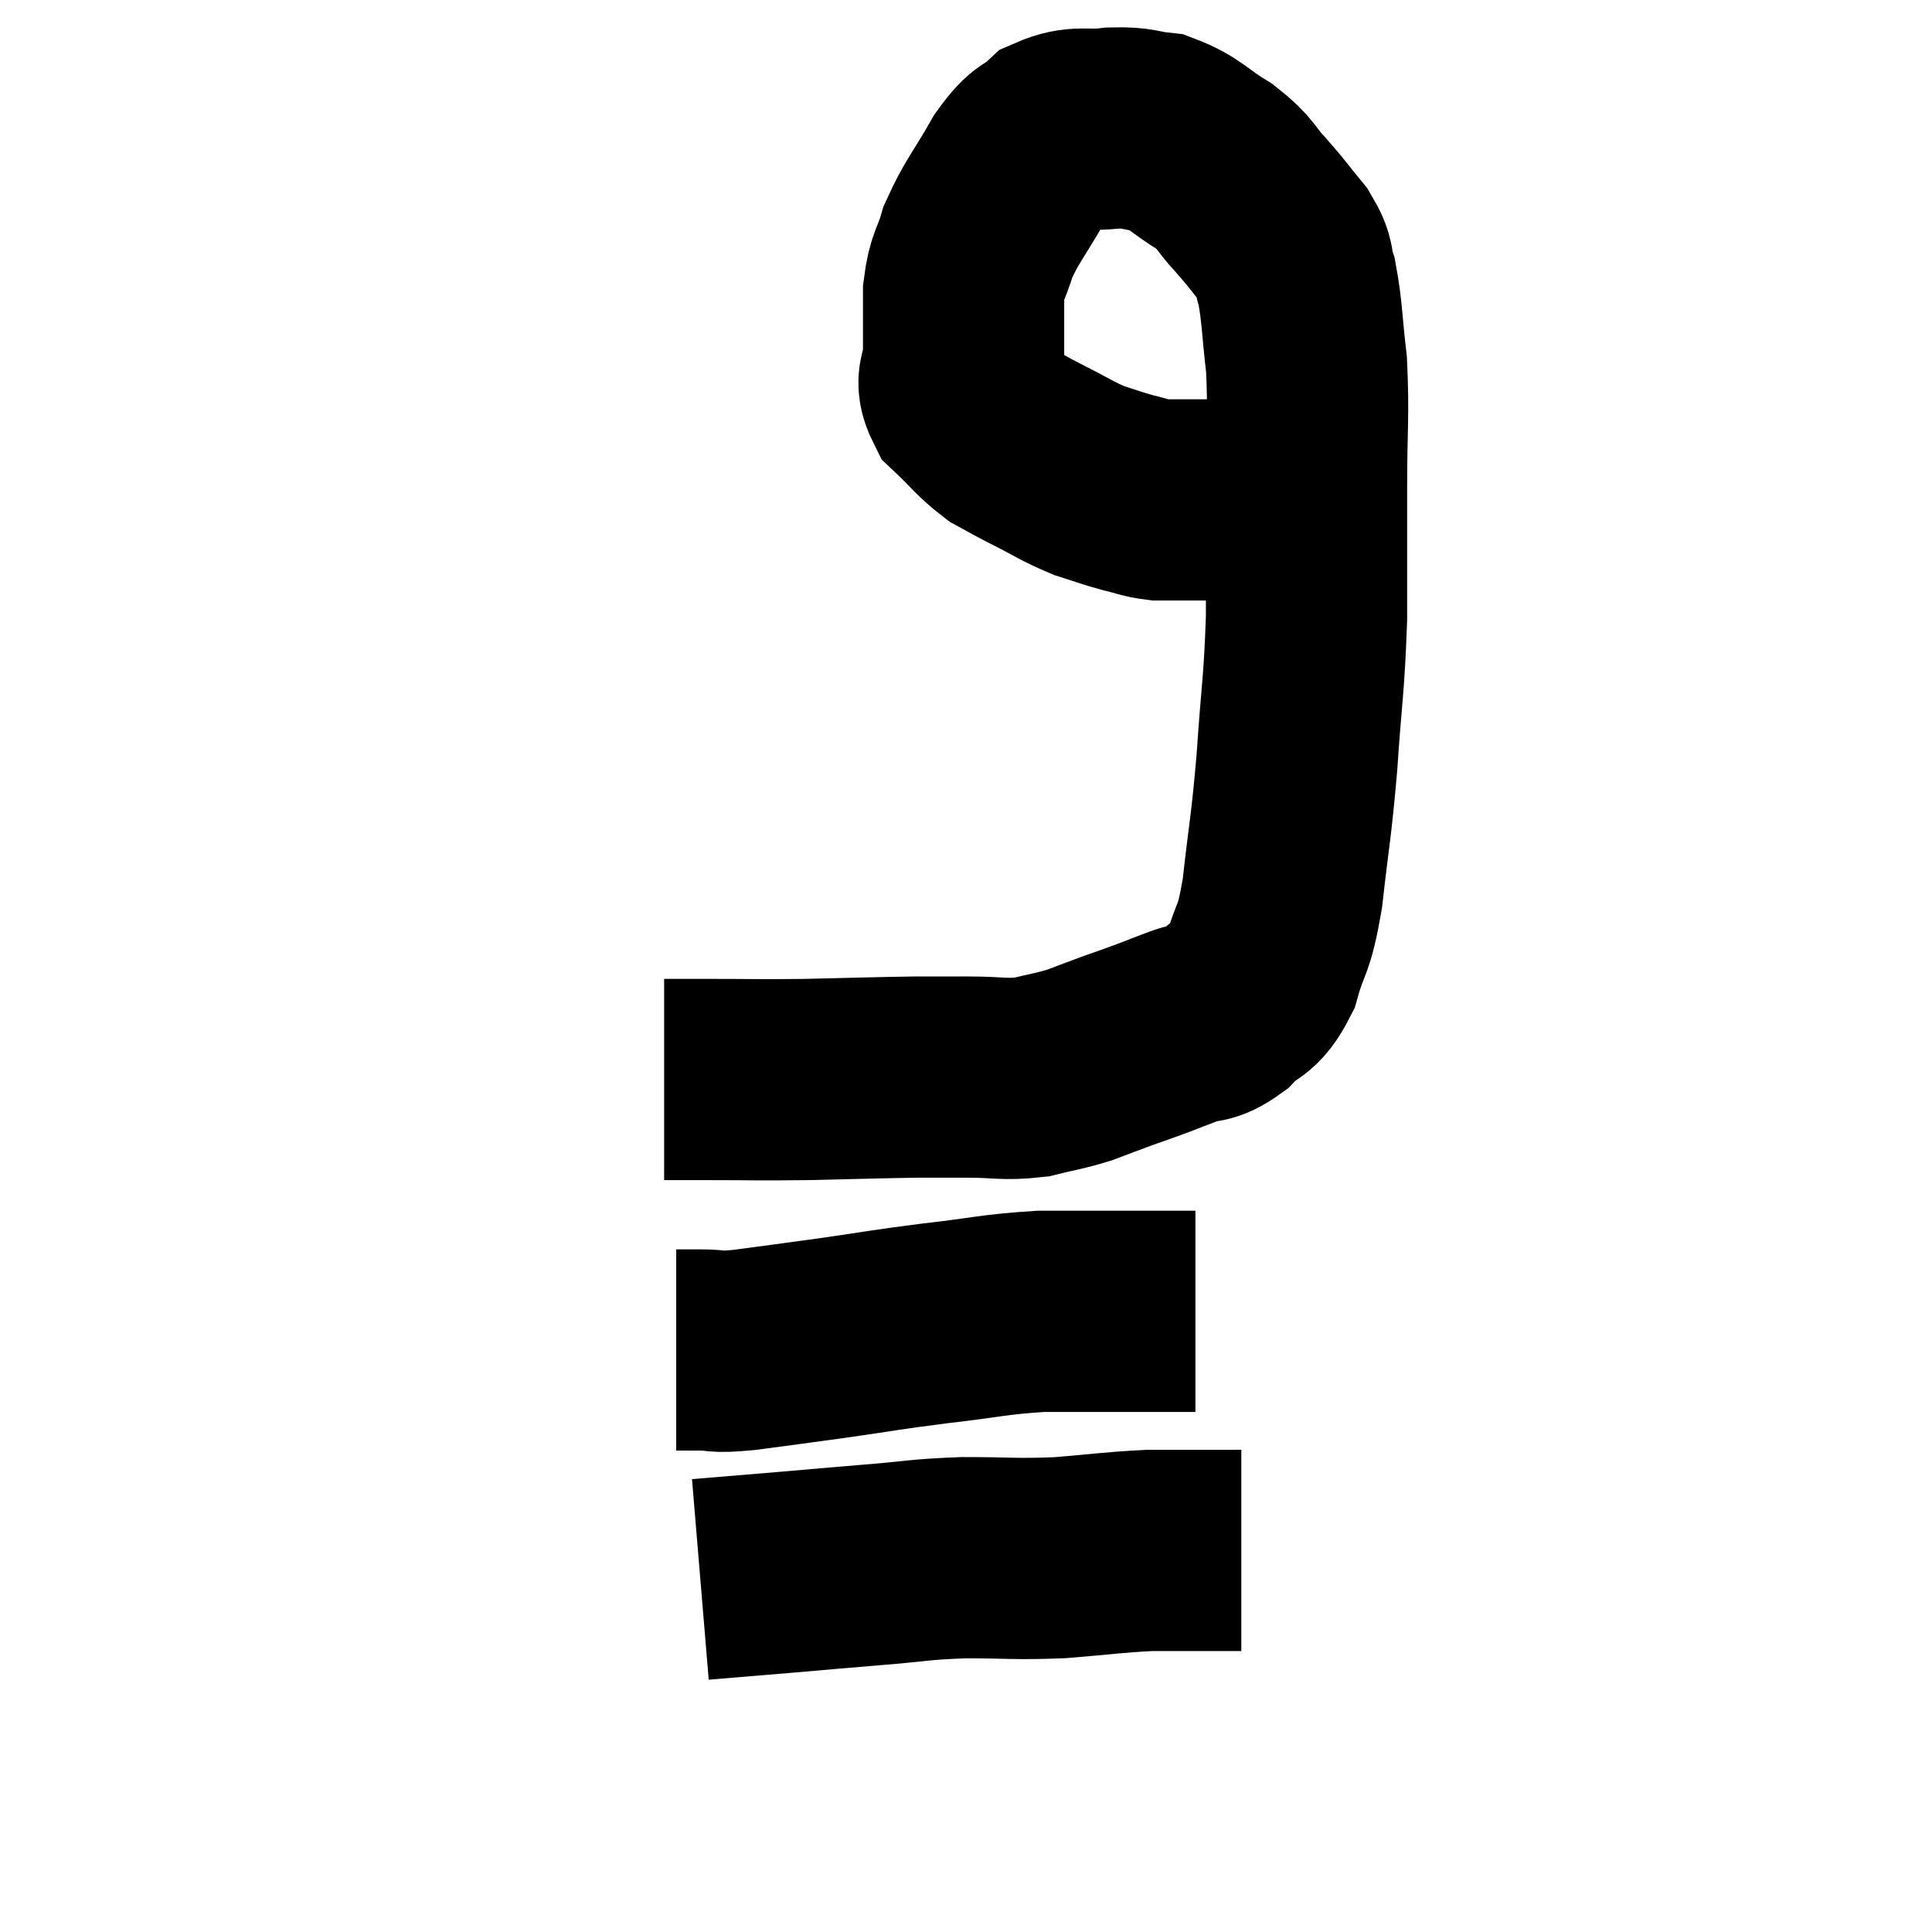 <svg width="48" height="48" viewBox="0 0 48 48" xmlns="http://www.w3.org/2000/svg"><path d="M 16.5 26.82 C 17.04 26.82, 16.695 26.82, 17.58 26.82 C 18.81 26.82, 18.75 26.835, 20.04 26.82 C 21.39 26.79, 21.735 26.775, 22.74 26.76 C 23.4 26.76, 23.34 26.76, 24.06 26.76 C 24.84 26.76, 24.93 26.835, 25.62 26.76 C 26.22 26.61, 26.28 26.625, 26.82 26.46 C 27.3 26.28, 27.33 26.265, 27.78 26.1 C 28.2 25.95, 28.215 25.95, 28.62 25.8 C 29.01 25.65, 28.965 25.665, 29.4 25.5 C 29.88 25.32, 29.88 25.485, 30.36 25.14 C 30.84 24.63, 30.945 24.855, 31.32 24.12 C 31.59 23.16, 31.635 23.49, 31.86 22.2 C 32.04 20.58, 32.07 20.67, 32.22 18.96 C 32.34 17.16, 32.4 17.07, 32.46 15.36 C 32.46 13.74, 32.46 13.695, 32.46 12.12 C 32.46 10.59, 32.52 10.335, 32.46 9.06 C 32.34 8.04, 32.355 7.755, 32.22 7.02 C 32.07 6.57, 32.205 6.6, 31.92 6.12 C 31.5 5.61, 31.515 5.595, 31.08 5.1 C 30.63 4.62, 30.75 4.59, 30.18 4.14 C 29.49 3.72, 29.43 3.54, 28.8 3.3 C 28.23 3.24, 28.305 3.165, 27.66 3.18 C 26.94 3.27, 26.805 3.105, 26.22 3.36 C 25.77 3.78, 25.8 3.54, 25.32 4.2 C 24.81 5.1, 24.645 5.235, 24.3 6 C 24.12 6.63, 24.03 6.555, 23.94 7.26 C 23.94 8.04, 23.94 8.16, 23.94 8.82 C 23.94 9.36, 23.685 9.39, 23.94 9.9 C 24.45 10.38, 24.51 10.515, 24.96 10.86 C 25.35 11.07, 25.215 11.01, 25.74 11.28 C 26.4 11.61, 26.49 11.7, 27.06 11.94 C 27.54 12.09, 27.585 12.12, 28.02 12.24 C 28.41 12.33, 28.44 12.375, 28.8 12.42 C 29.13 12.42, 29.145 12.42, 29.46 12.42 C 29.76 12.42, 29.79 12.42, 30.06 12.42 C 30.3 12.42, 30.345 12.42, 30.54 12.42 C 30.69 12.42, 30.69 12.42, 30.84 12.42 C 30.99 12.42, 30.945 12.42, 31.14 12.42 C 31.38 12.42, 31.425 12.42, 31.62 12.42 C 31.77 12.42, 31.815 12.42, 31.92 12.42 C 31.98 12.42, 32.01 12.42, 32.04 12.42 C 32.04 12.42, 31.92 12.42, 32.04 12.42 C 32.28 12.42, 32.325 12.42, 32.52 12.42 C 32.67 12.42, 32.745 12.42, 32.82 12.42 L 32.82 12.42" fill="none" stroke="black" stroke-width="5"></path><path d="M 16.8 33.54 C 17.1 33.54, 16.98 33.54, 17.4 33.54 C 17.94 33.54, 17.655 33.615, 18.48 33.54 C 19.59 33.39, 19.515 33.405, 20.7 33.24 C 21.96 33.06, 21.93 33.045, 23.22 32.88 C 24.54 32.73, 24.675 32.655, 25.86 32.58 C 26.91 32.58, 27.09 32.58, 27.96 32.58 C 28.65 32.58, 28.905 32.58, 29.34 32.58 C 29.52 32.58, 29.61 32.58, 29.7 32.58 L 29.7 32.58" fill="none" stroke="black" stroke-width="5"></path><path d="M 17.4 39.24 C 18.48 39.15, 18.495 39.15, 19.56 39.06 C 20.61 38.97, 20.565 38.97, 21.66 38.88 C 22.8 38.79, 22.77 38.745, 23.94 38.7 C 25.14 38.7, 25.185 38.745, 26.34 38.7 C 27.45 38.61, 27.66 38.565, 28.56 38.52 C 29.25 38.52, 29.43 38.52, 29.94 38.52 C 30.27 38.52, 30.375 38.52, 30.6 38.52 C 30.72 38.52, 30.78 38.52, 30.84 38.52 L 30.84 38.52" fill="none" stroke="black" stroke-width="5"></path></svg>